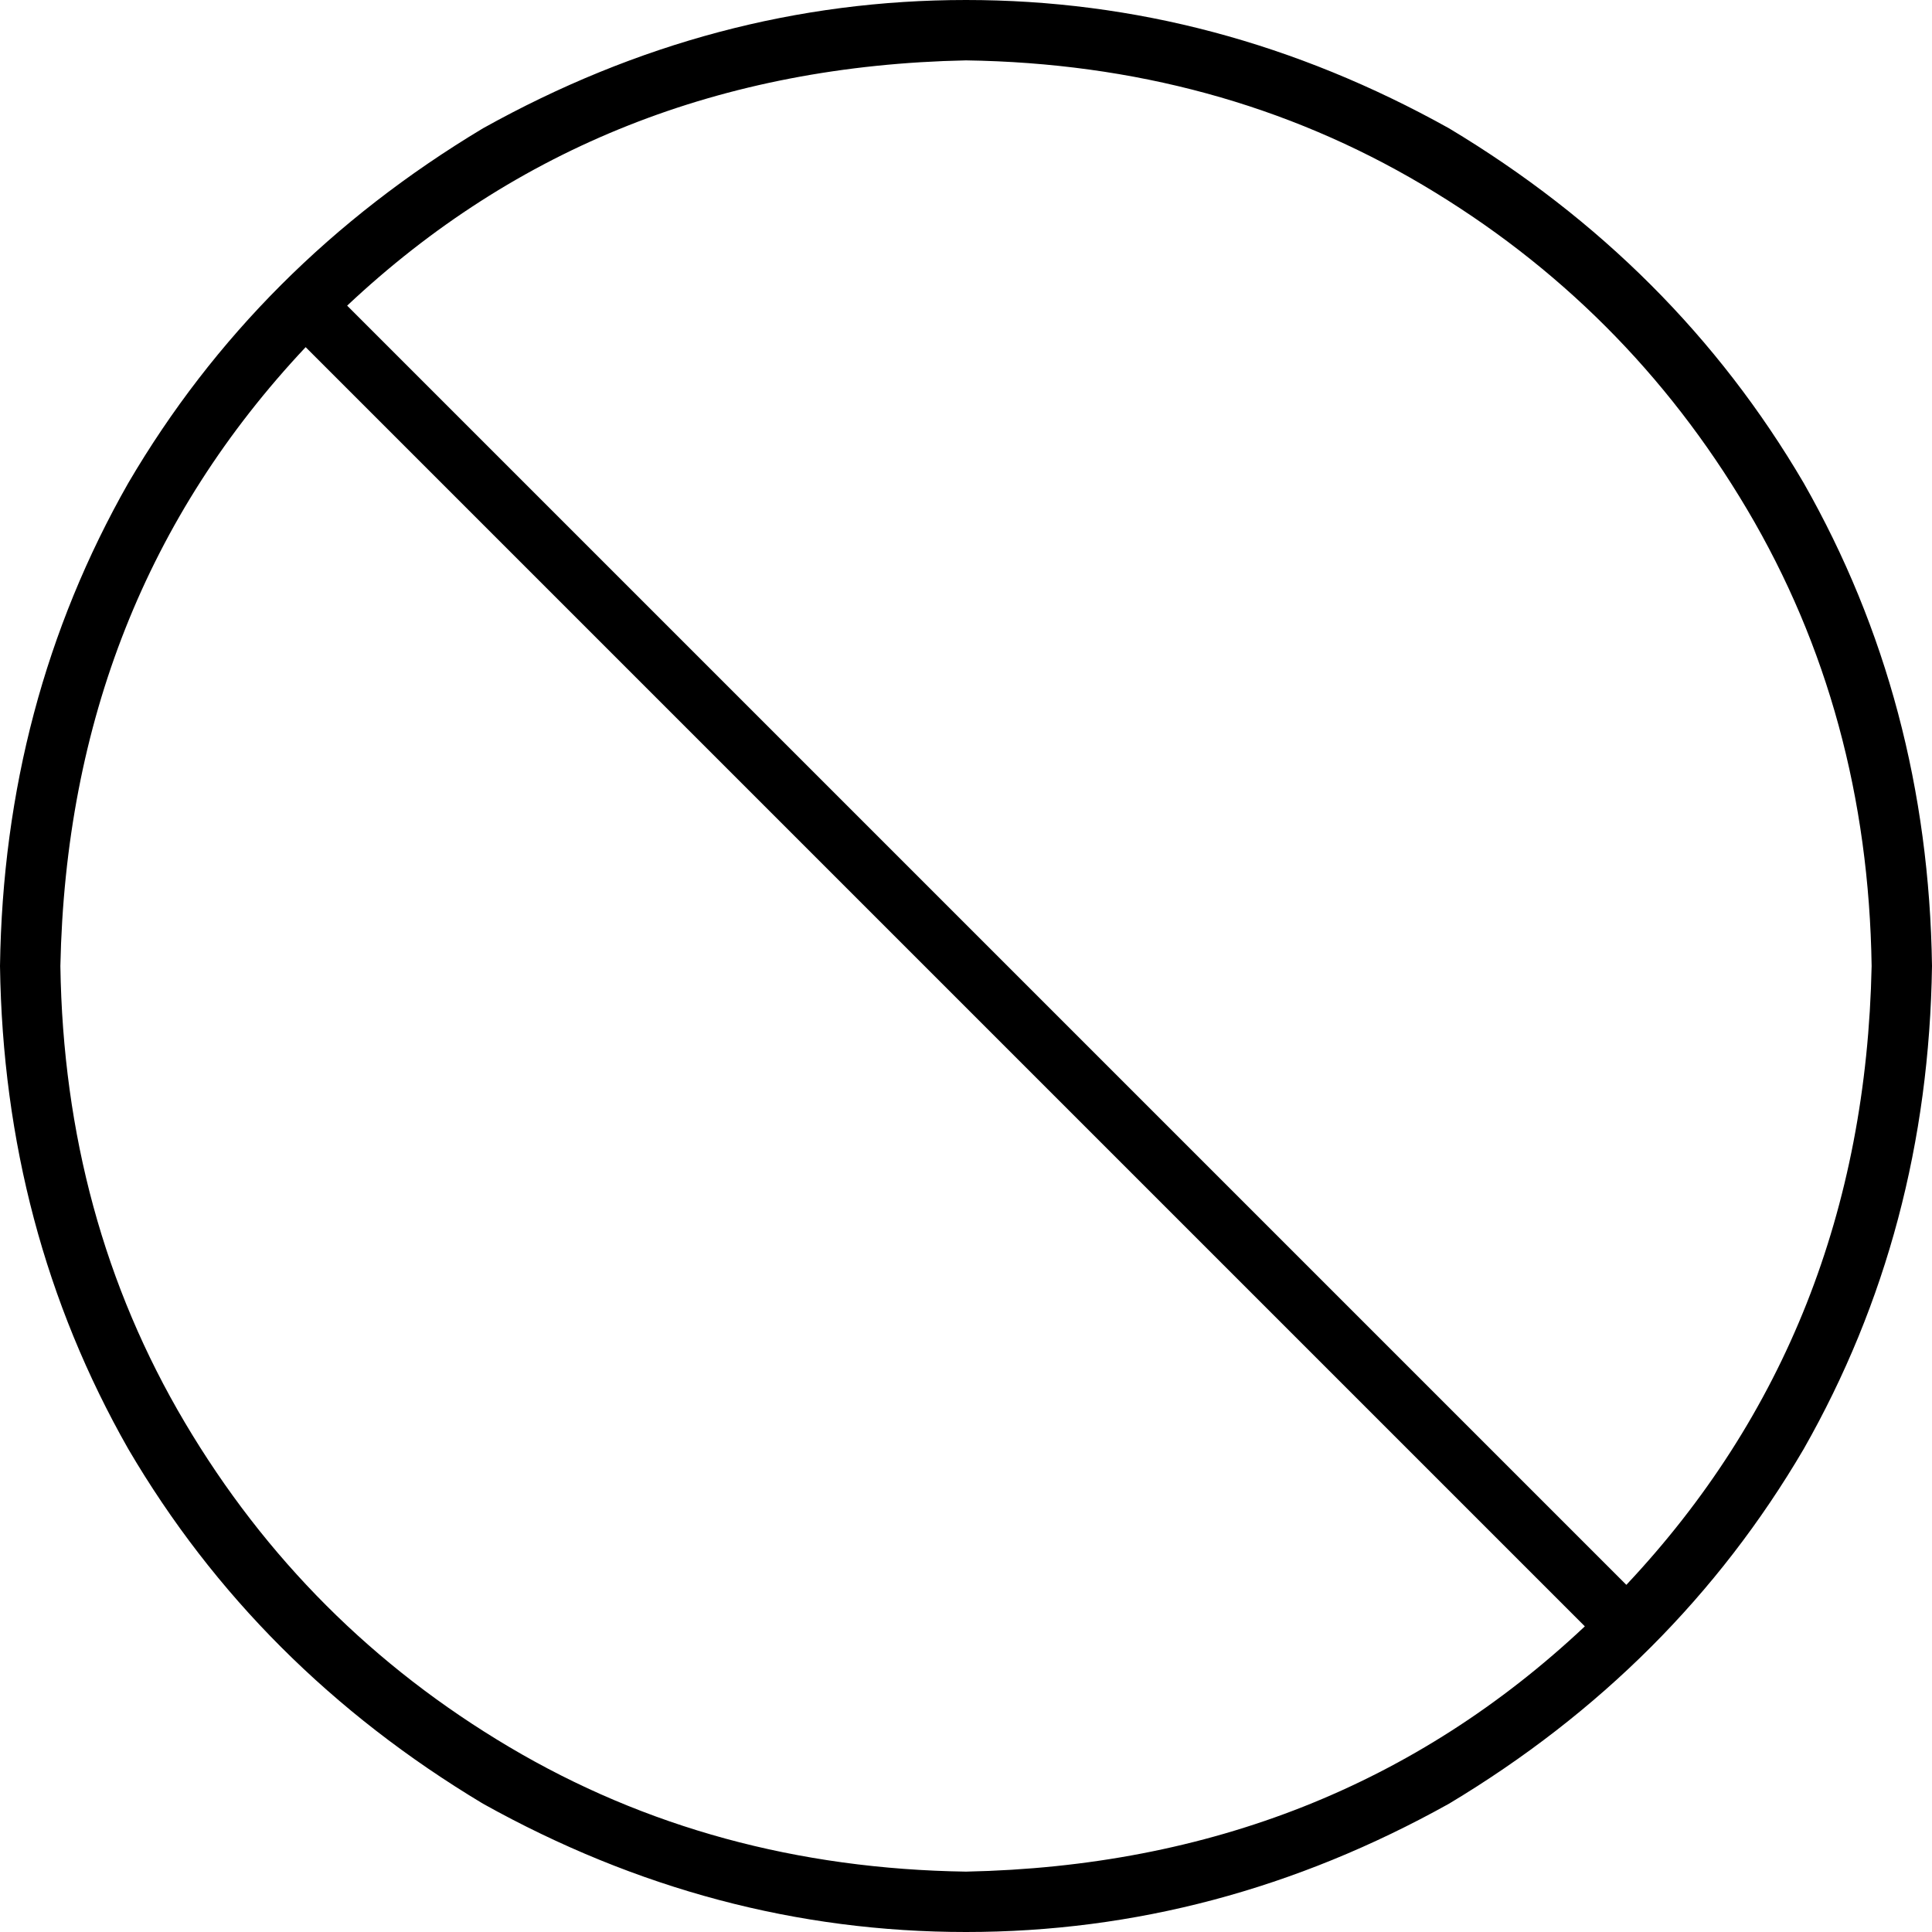 <svg xmlns="http://www.w3.org/2000/svg" viewBox="0 0 512 512">
  <path d="M 420 431 L 81 92 L 420 431 L 81 92 Q 18 159 16 256 Q 17 323 49 377 Q 81 431 135 463 Q 189 495 256 496 Q 353 494 420 431 L 420 431 Z M 431 420 Q 494 353 496 256 Q 495 189 463 135 Q 431 81 377 49 Q 323 17 256 16 Q 159 18 92 81 L 431 420 L 431 420 Z M 0 256 Q 1 186 34 128 L 34 128 L 34 128 Q 68 70 128 34 Q 189 0 256 0 Q 323 0 384 34 Q 444 70 478 128 Q 511 186 512 256 Q 511 326 478 384 Q 444 442 384 478 Q 323 512 256 512 Q 189 512 128 478 Q 68 442 34 384 Q 1 326 0 256 L 0 256 Z" />
</svg>
